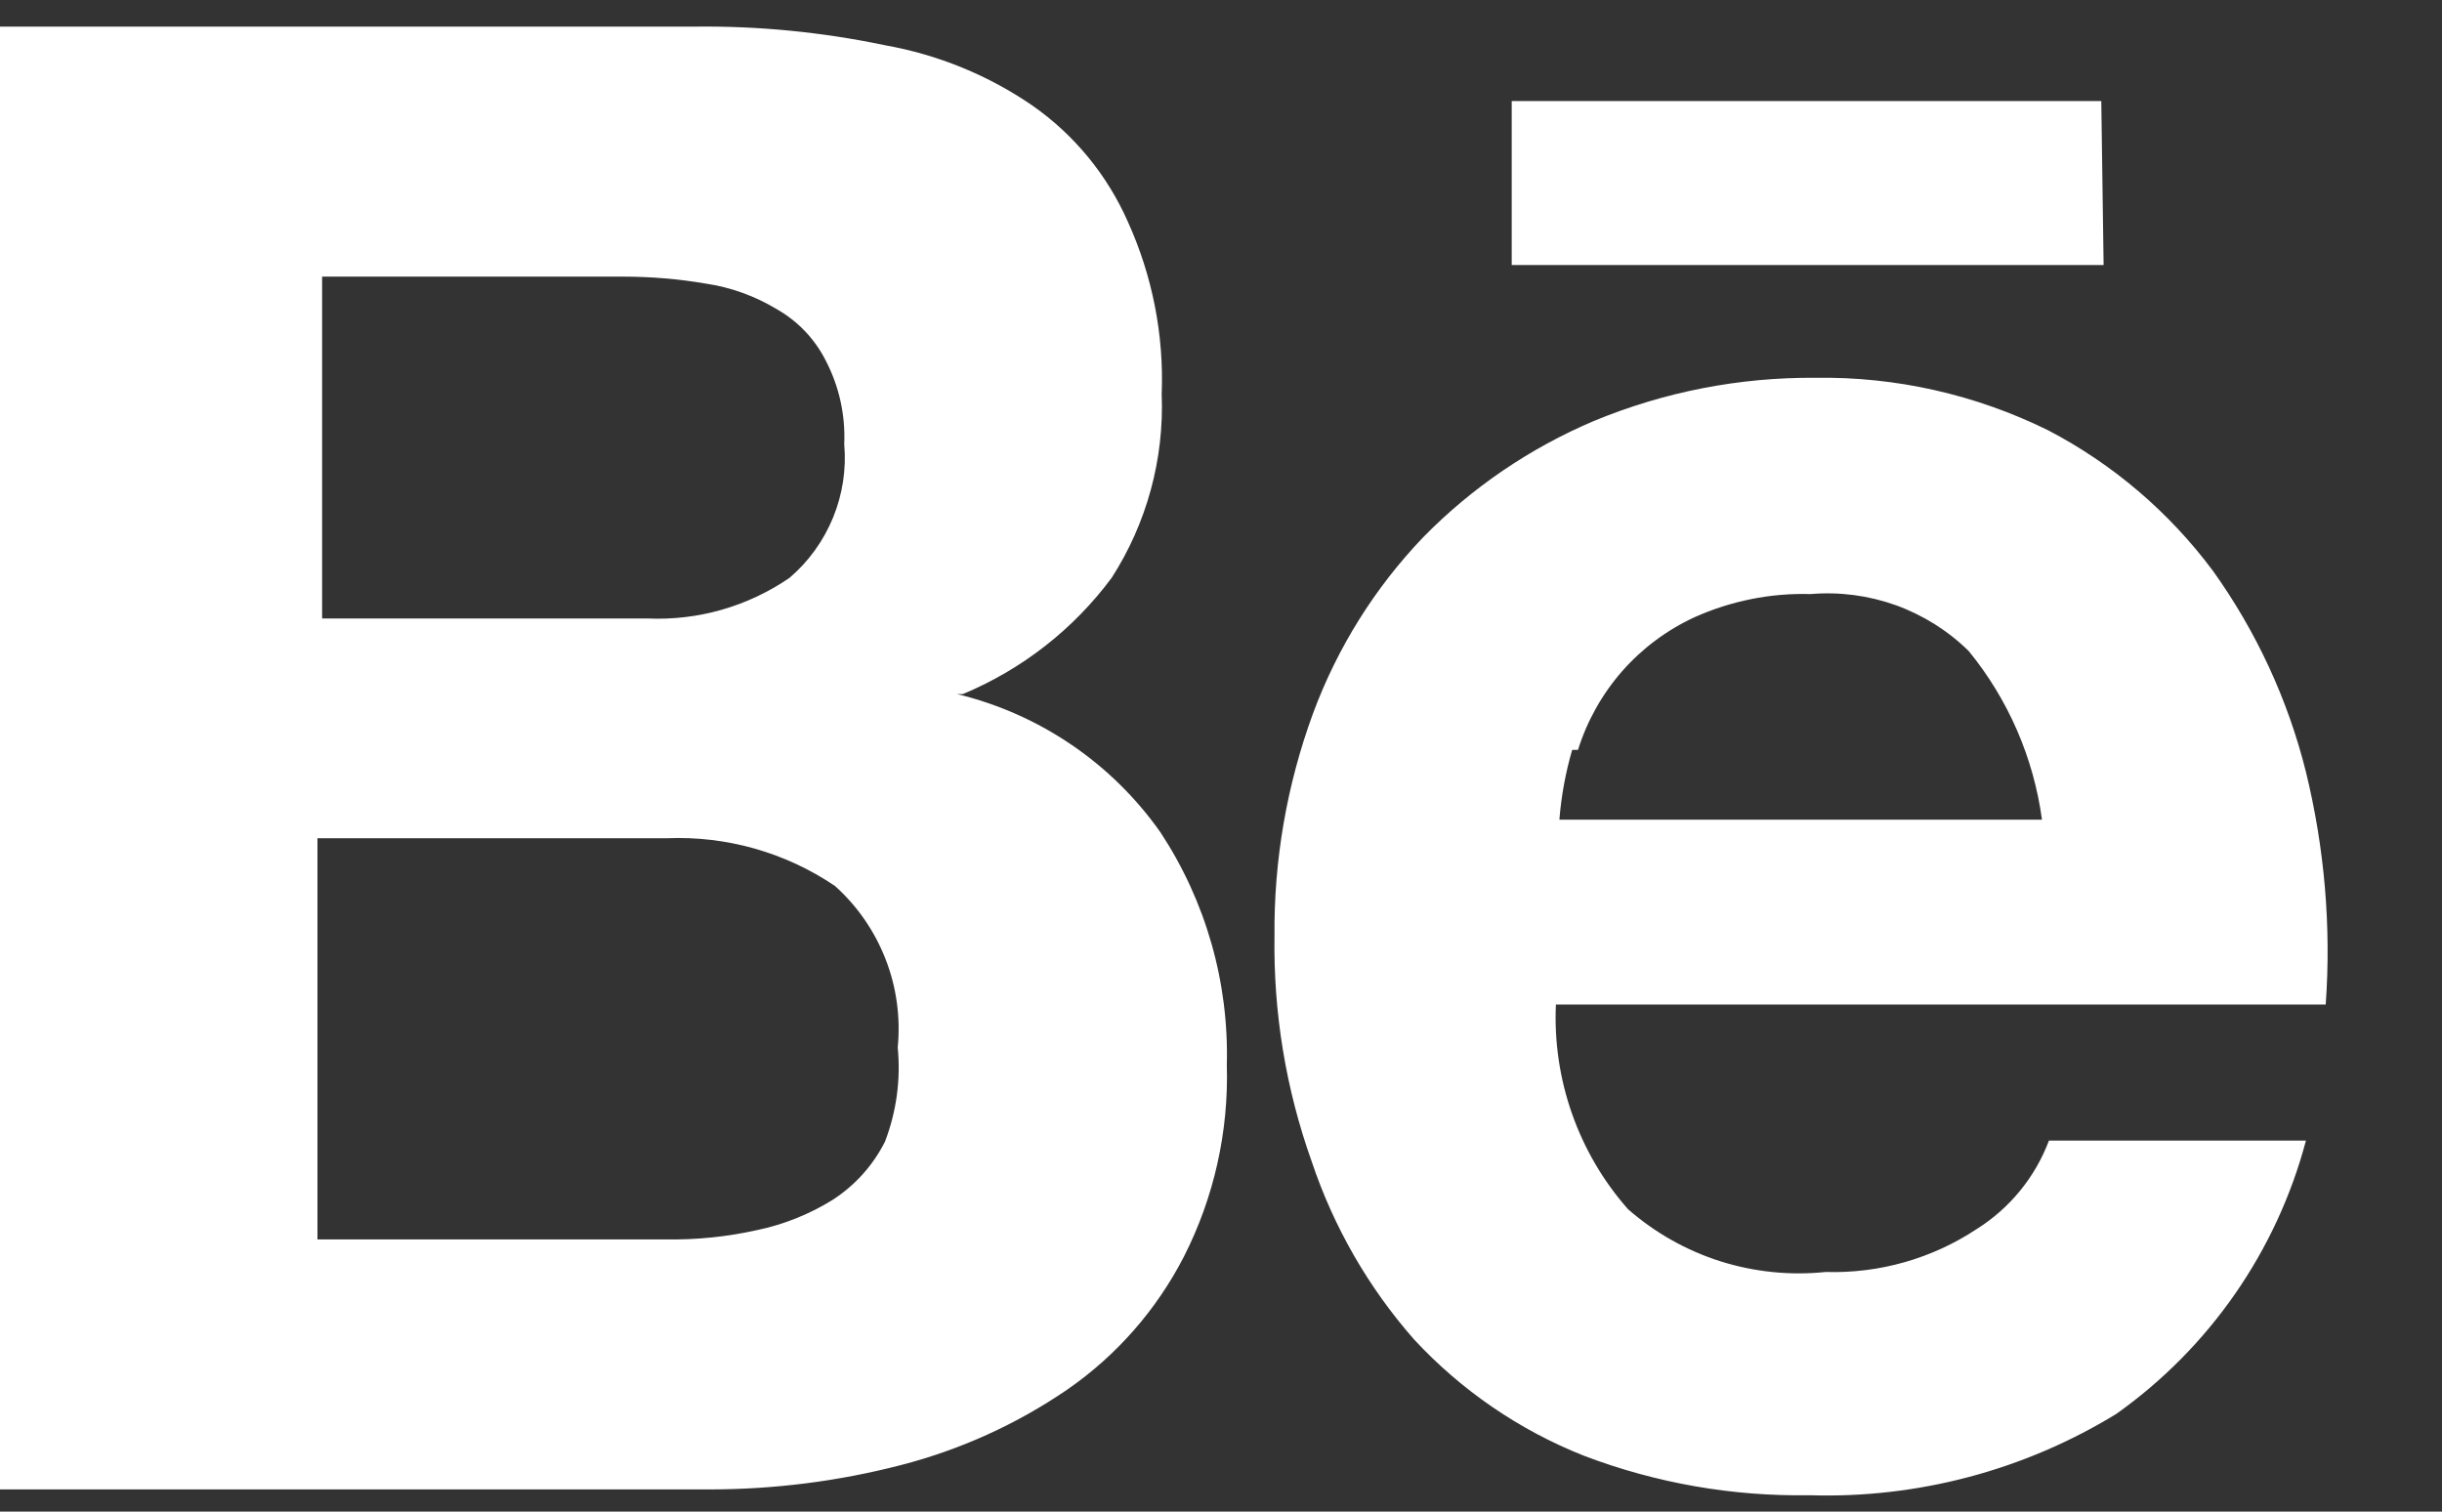 <svg width="21" height="13" viewBox="0 0 21 13" fill="none" xmlns="http://www.w3.org/2000/svg">
<rect x="0" y="0" width="21" height="13" fill="#333333" stroke="none"/>
<path d="M18.07 0.869H13V2.279H18.09L18.07 0.869ZM17 10.569C16.615 10.824 16.161 10.953 15.7 10.939C15.395 10.971 15.086 10.939 14.794 10.847C14.501 10.754 14.231 10.601 14 10.399C13.573 9.915 13.351 9.284 13.38 8.639H20C20.048 7.968 19.99 7.293 19.83 6.639C19.675 6.017 19.403 5.43 19.03 4.909C18.654 4.404 18.169 3.99 17.61 3.699C16.988 3.393 16.303 3.238 15.61 3.249C14.958 3.244 14.312 3.37 13.71 3.619C13.159 3.852 12.659 4.192 12.24 4.619C11.822 5.055 11.499 5.573 11.29 6.139C11.066 6.751 10.954 7.398 10.96 8.049C10.95 8.71 11.058 9.367 11.28 9.989C11.469 10.553 11.768 11.073 12.16 11.519C12.566 11.957 13.065 12.299 13.62 12.519C14.239 12.755 14.898 12.87 15.56 12.859C16.489 12.888 17.407 12.645 18.2 12.159C19.001 11.59 19.578 10.759 19.83 9.809H17.62C17.502 10.123 17.284 10.39 17 10.569ZM13.57 6.449C13.648 6.2 13.777 5.97 13.949 5.773C14.121 5.577 14.333 5.419 14.57 5.309C14.884 5.168 15.226 5.099 15.57 5.109C15.819 5.088 16.069 5.121 16.304 5.205C16.538 5.29 16.752 5.424 16.93 5.599C17.27 6.015 17.488 6.517 17.56 7.049H13.41C13.426 6.846 13.463 6.645 13.52 6.449H13.57ZM8.28 5.969C8.789 5.757 9.231 5.412 9.56 4.969C9.862 4.499 10.012 3.947 9.99 3.389C10.01 2.88 9.91 2.373 9.7 1.909C9.523 1.507 9.24 1.161 8.88 0.909C8.499 0.647 8.066 0.47 7.61 0.389C7.071 0.276 6.521 0.222 5.97 0.229H0V12.809H6.1C6.657 12.809 7.211 12.739 7.75 12.599C8.261 12.467 8.745 12.247 9.18 11.949C9.602 11.657 9.945 11.265 10.18 10.809C10.44 10.299 10.567 9.731 10.55 9.159C10.569 8.45 10.37 7.752 9.98 7.159C9.561 6.563 8.939 6.14 8.23 5.969H8.28ZM2.77 2.379H5.36C5.598 2.379 5.835 2.399 6.07 2.439C6.286 2.471 6.493 2.546 6.68 2.659C6.86 2.761 7.006 2.914 7.1 3.099C7.216 3.321 7.271 3.569 7.26 3.819C7.279 4.034 7.246 4.251 7.164 4.451C7.082 4.651 6.954 4.829 6.79 4.969C6.432 5.215 6.004 5.338 5.57 5.319H2.77V2.379ZM7.61 9.819C7.507 10.023 7.352 10.195 7.16 10.319C6.96 10.443 6.74 10.531 6.51 10.579C6.254 10.636 5.992 10.663 5.73 10.659H2.73V7.209H5.73C6.245 7.187 6.753 7.33 7.18 7.619C7.373 7.792 7.522 8.008 7.616 8.25C7.71 8.491 7.745 8.751 7.72 9.009C7.747 9.284 7.709 9.561 7.61 9.819Z" fill="white"/>
</svg>
